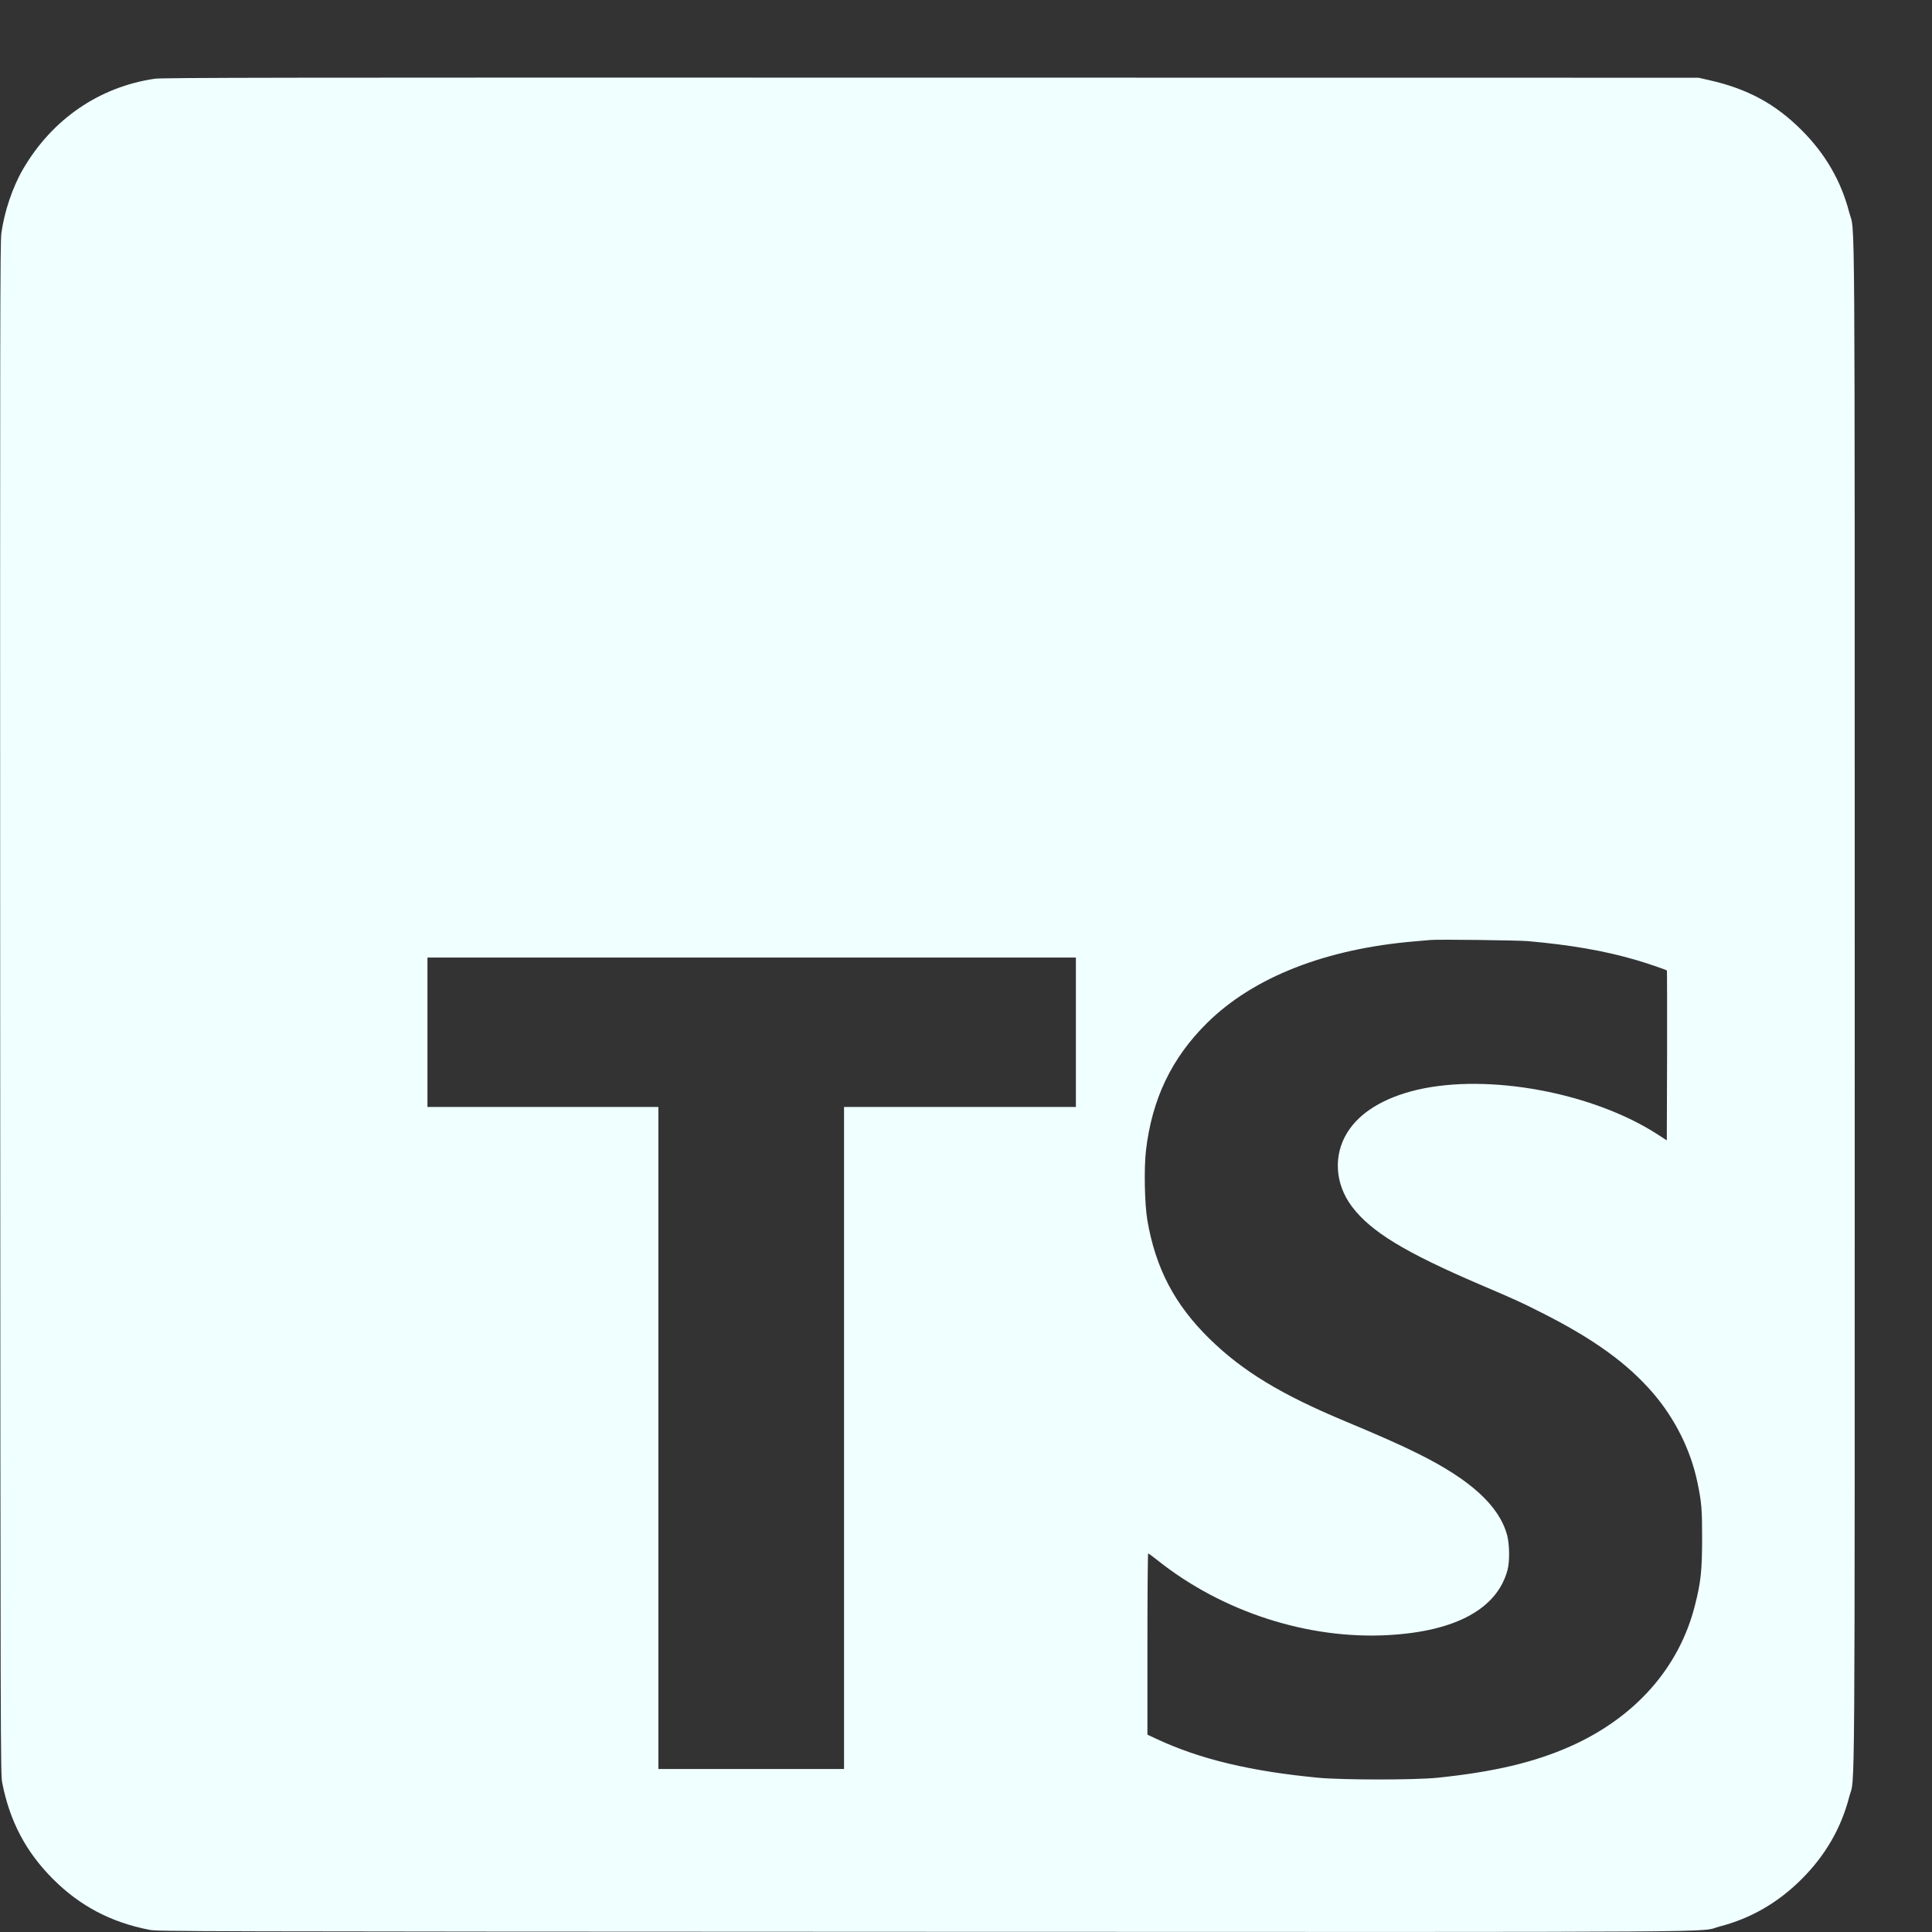 <?xml version="1.0" standalone="no"?>
<!DOCTYPE svg PUBLIC "-//W3C//DTD SVG 20010904//EN"
 "http://www.w3.org/TR/2001/REC-SVG-20010904/DTD/svg10.dtd">
<svg xmlns="http://www.w3.org/2000/svg" version="1.0" width="32pt" height="32pt" viewBox="0 0 64 64" preserveAspectRatio="xMidYMid meet">

<rect x="0" y="0" width="64" height="64" fill="#333333" stroke="none"/>

<g transform="translate(0,64) scale(0.003,-0.003)" fill="#f0ffff" stroke="none">
<path d="M1710 20464 c-613 -89 -1135 -447 -1456 -999 -115 -198 -205 -464 -239 -706 -14 -103 -15 -938 -13 -8564 3 -8187 4 -8453 22 -8545 83 -426 262 -766 561 -1065 298 -298 640 -478 1065 -561 92 -18 358 -19 8545 -22 9326 -3 8535 -8 8794 59 344 89 644 262 906 524 262 262 435 562 524 906 66 258 61 -527 61 8749 0 9276 5 8491 -61 8749 -89 344 -262 644 -524 906 -292 292 -596 457 -1025 554 l-115 26 -8475 1 c-7169 2 -8490 0 -8570 -12z m15165 -9523 c469 -42 839 -106 1180 -205 115 -33 342 -110 351 -119 2 -2 3 -425 2 -940 l-3 -936 -100 65 c-715 463 -1868 677 -2655 494 -366 -86 -636 -250 -773 -472 -157 -252 -136 -570 52 -819 210 -277 585 -505 1411 -859 400 -171 444 -191 670 -305 582 -292 961 -565 1247 -899 241 -282 413 -628 486 -981 46 -220 52 -292 52 -625 -1 -353 -14 -476 -79 -732 -174 -690 -660 -1239 -1376 -1558 -398 -177 -847 -283 -1470 -347 -249 -25 -1040 -25 -1310 0 -749 71 -1310 205 -1787 428 l-103 48 0 1000 c0 551 4 1001 8 1001 5 0 51 -34 103 -75 716 -571 1667 -878 2558 -826 741 43 1195 293 1308 721 24 93 22 280 -5 381 -87 323 -401 612 -980 899 -191 96 -438 205 -802 357 -713 297 -1138 555 -1503 912 -386 378 -597 779 -688 1312 -30 179 -38 568 -15 769 66 568 284 1023 677 1410 511 504 1309 817 2294 899 72 6 148 13 170 15 81 8 964 -3 1080 -13z m-4995 -1006 l0 -825 -1280 0 -1280 0 0 -3655 0 -3655 -1025 0 -1025 0 0 3655 0 3655 -1275 0 -1275 0 0 825 0 825 3580 0 3580 0 0 -825z"/>
</g>
</svg>